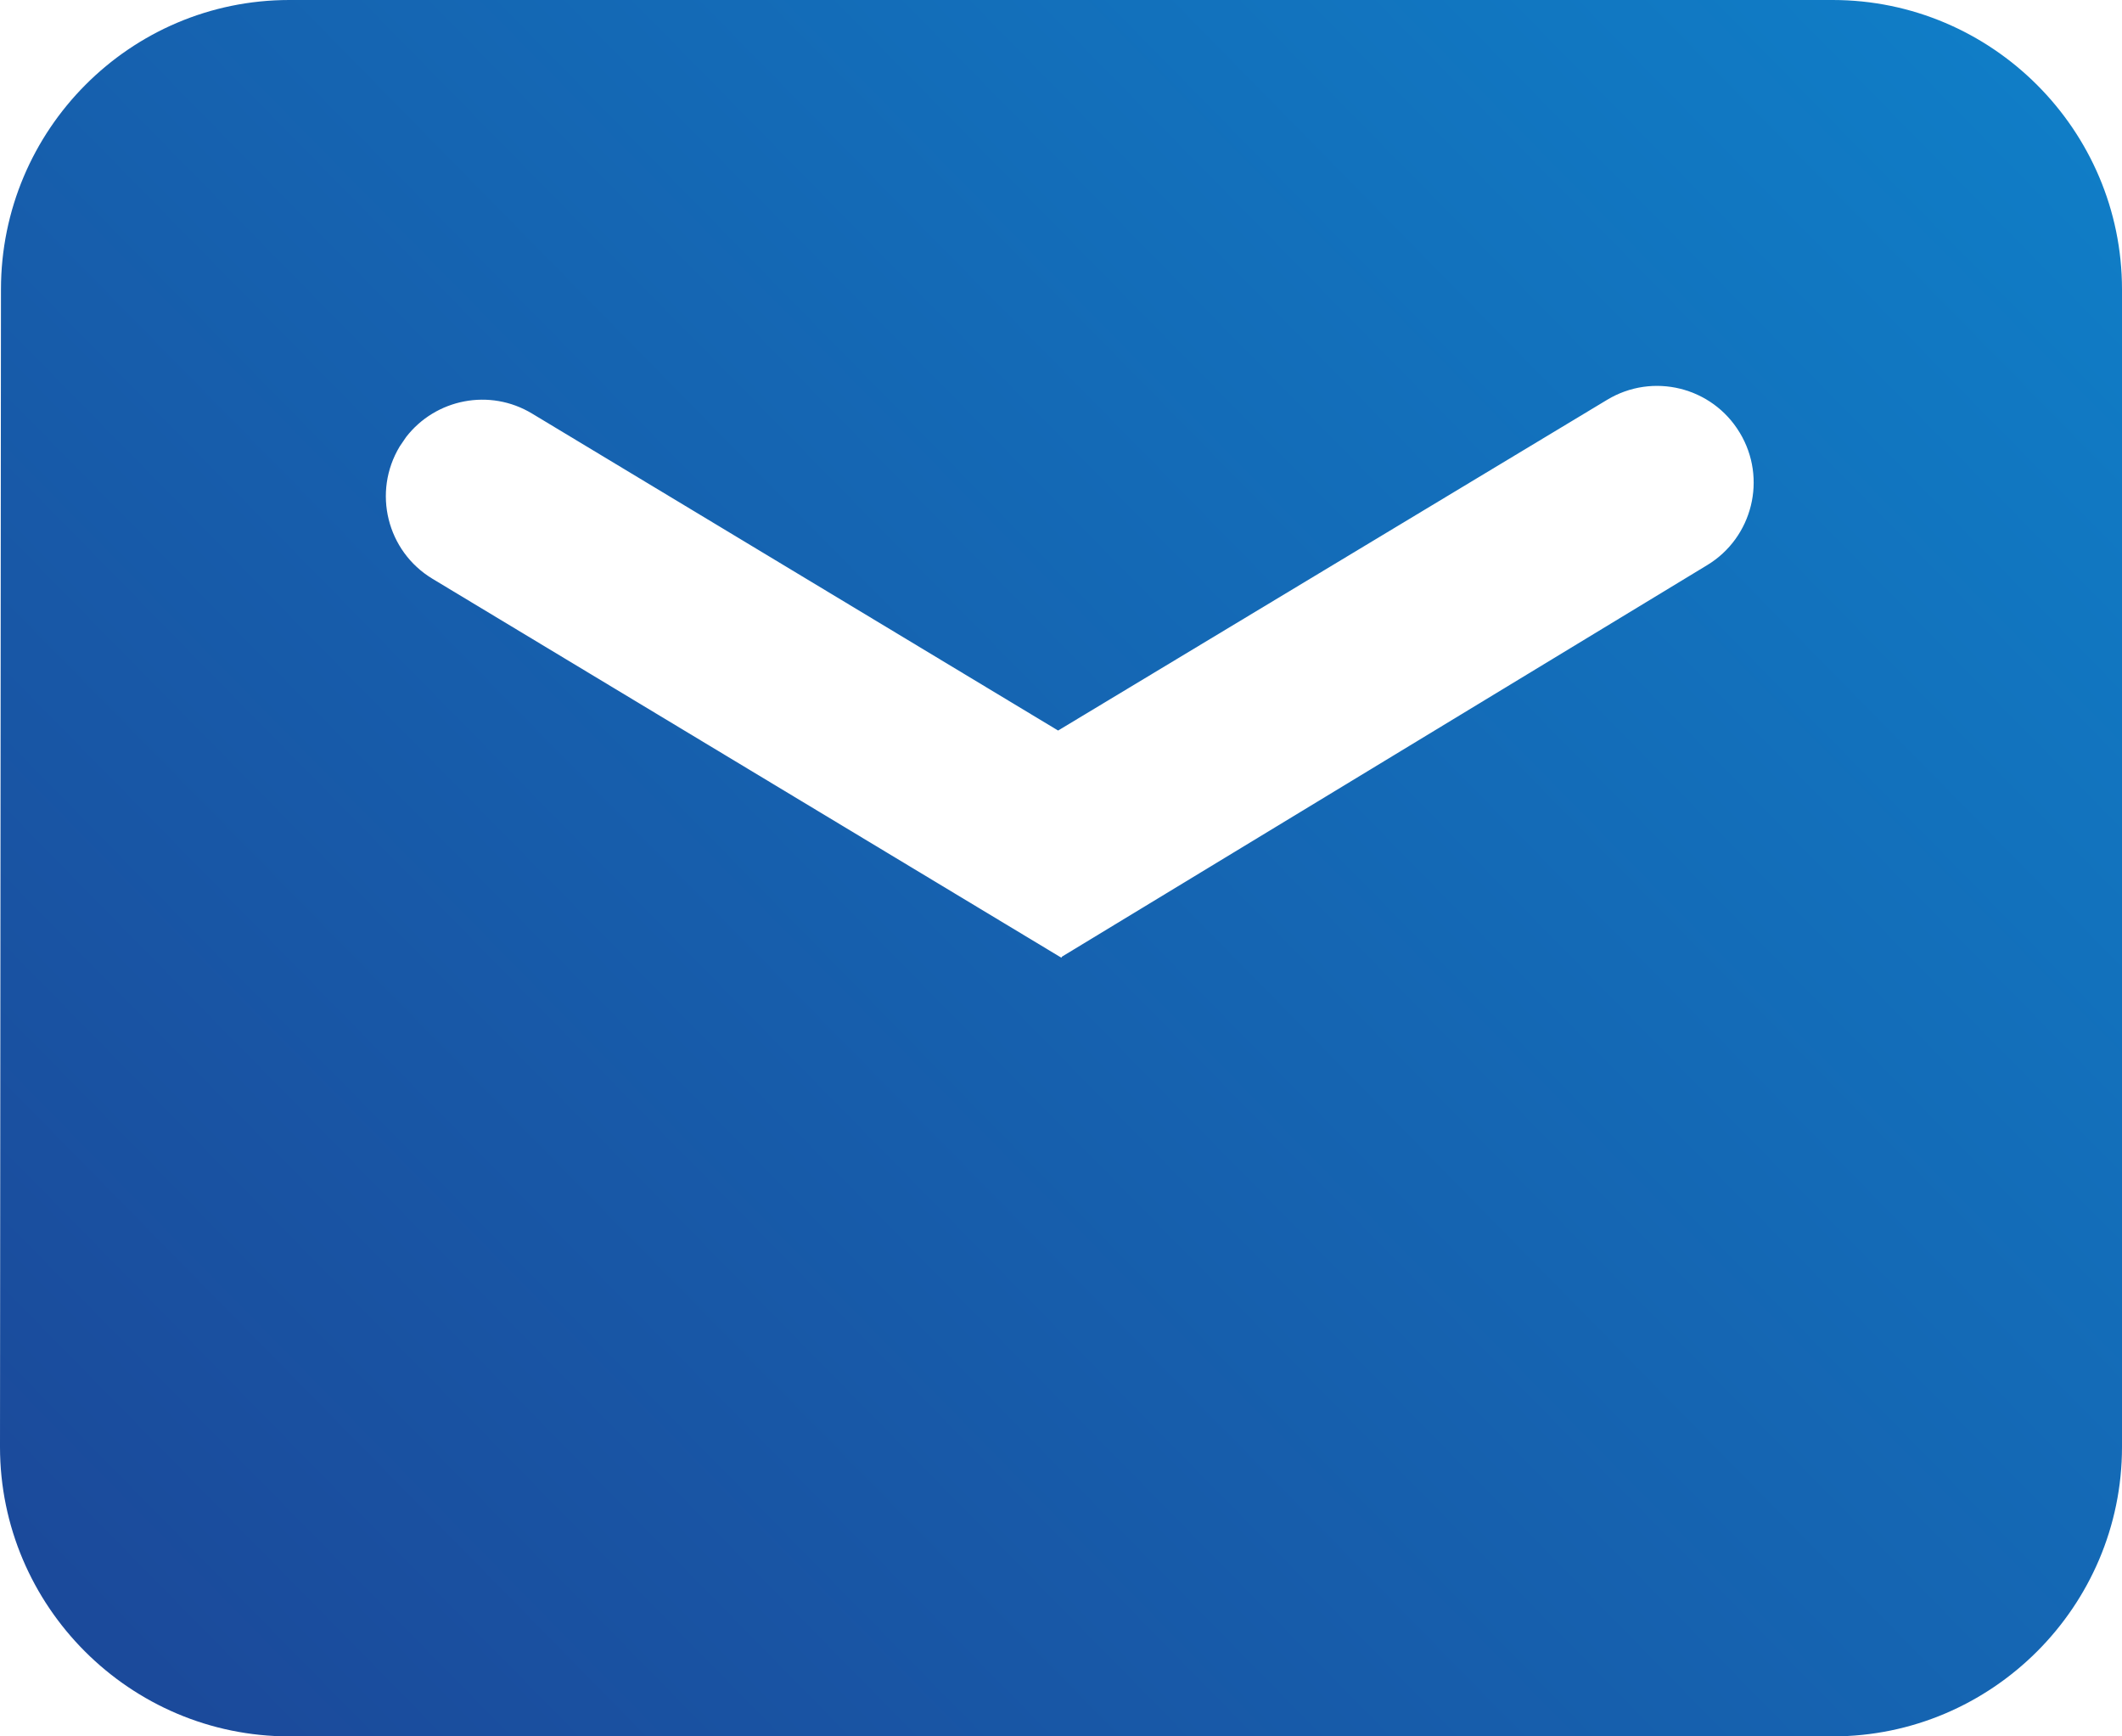 <?xml version="1.0" encoding="UTF-8"?>
<svg width="22px" height="18px" viewBox="0 0 22 18" version="1.1" xmlns="http://www.w3.org/2000/svg" xmlns:xlink="http://www.w3.org/1999/xlink">
    <title>Atoms / Icons / Email</title>
    <defs>
        <linearGradient x1="191.973%" y1="-64.177%" x2="0.863%" y2="88.369%" id="linearGradient-1">
            <stop stop-color="#05ADEF" offset="0%"></stop>
            <stop stop-color="#1B4A9B" offset="100%"></stop>
        </linearGradient>
        <path d="M19,0 C20.652,0 22,1.348 22,3 L22,15 C22,16.652 20.652,18 19,18 L3,18 C1.348,18 6.11066753e-13,16.652 6.11066753e-13,14.999 L0.01,3 C0.01,1.347 1.348,0 3,0 L19,0 Z M16.663,4.144 L10.97,7.573 L5.516,4.287 C5.077,4.022 4.516,4.135 4.21,4.531 L4.144,4.628 C3.859,5.101 4.011,5.715 4.484,6 L4.484,6 L11.004,9.928 L11.01,9.917 L17.7,5.858 C18.171,5.572 18.322,4.959 18.038,4.487 L18.036,4.484 C17.751,4.011 17.136,3.859 16.663,4.144 Z" id="path-2"></path>
    </defs>
    <g id="Page-1" stroke="none" stroke-width="1" fill="none" fill-rule="evenodd">
        <g id="9,0-Contact" transform="translate(-167, -1663)">
            <g id="Details" transform="translate(166, 1240)">
                <g id="Email" transform="translate(1, 420)">
                    <g id="Group" transform="translate(0, 3)">
                        <mask id="mask-3" fill="white">
                            <use xlink:href="#path-2"></use>
                        </mask>
                        <use id="Mask" fill="url(#linearGradient-1)" fill-rule="nonzero" xlink:href="#path-2"></use>
                    </g>
                </g>
            </g>
        </g>
    </g>
</svg>
